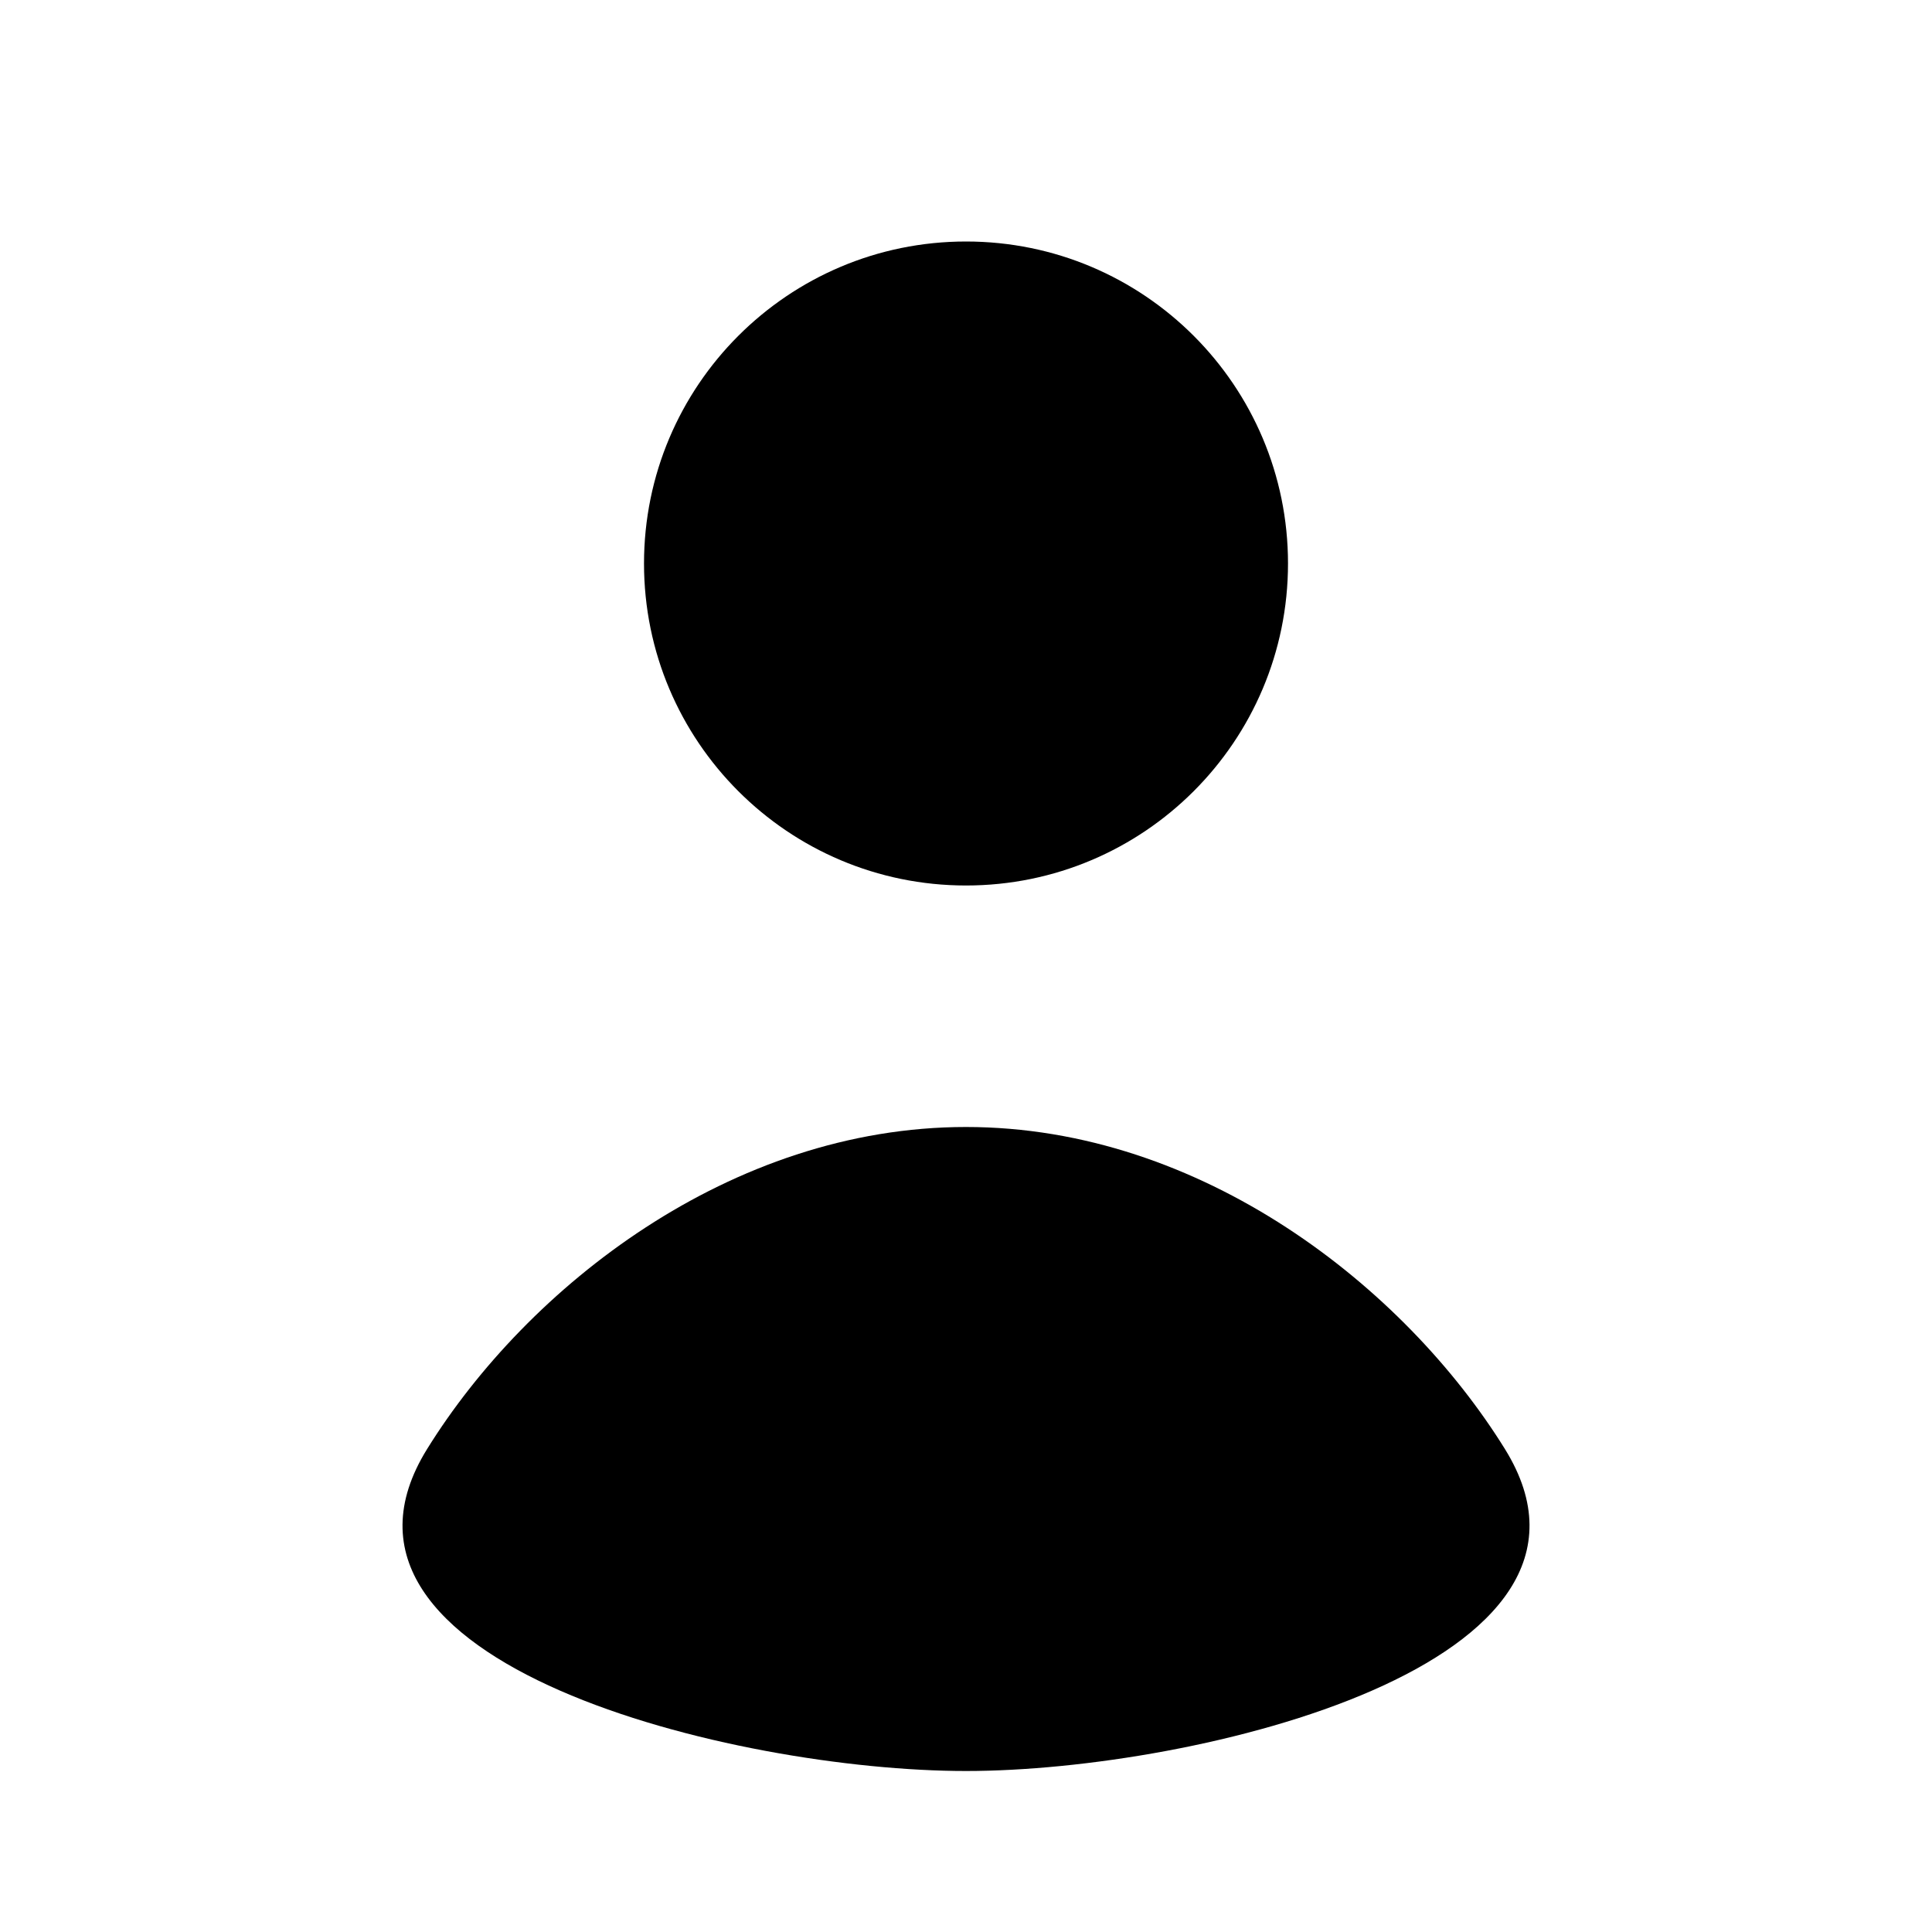 <svg width="118" height="118" viewBox="0 0 118 118" fill="none" xmlns="http://www.w3.org/2000/svg">
<path d="M59.001 54.083C69.862 54.083 78.667 45.278 78.667 34.417C78.667 23.555 69.862 14.75 59.001 14.75C48.139 14.75 39.334 23.555 39.334 34.417C39.334 45.278 48.139 54.083 59.001 54.083Z" fill="black"/>
<path d="M26.087 88.5C17.942 101.628 44.903 108.167 59.001 108.167C73.098 108.167 100.059 101.628 91.915 88.5C85.79 78.628 73.4 68.833 59.001 68.833C44.601 68.833 32.212 78.628 26.087 88.5Z" fill="black"/>
</svg>
